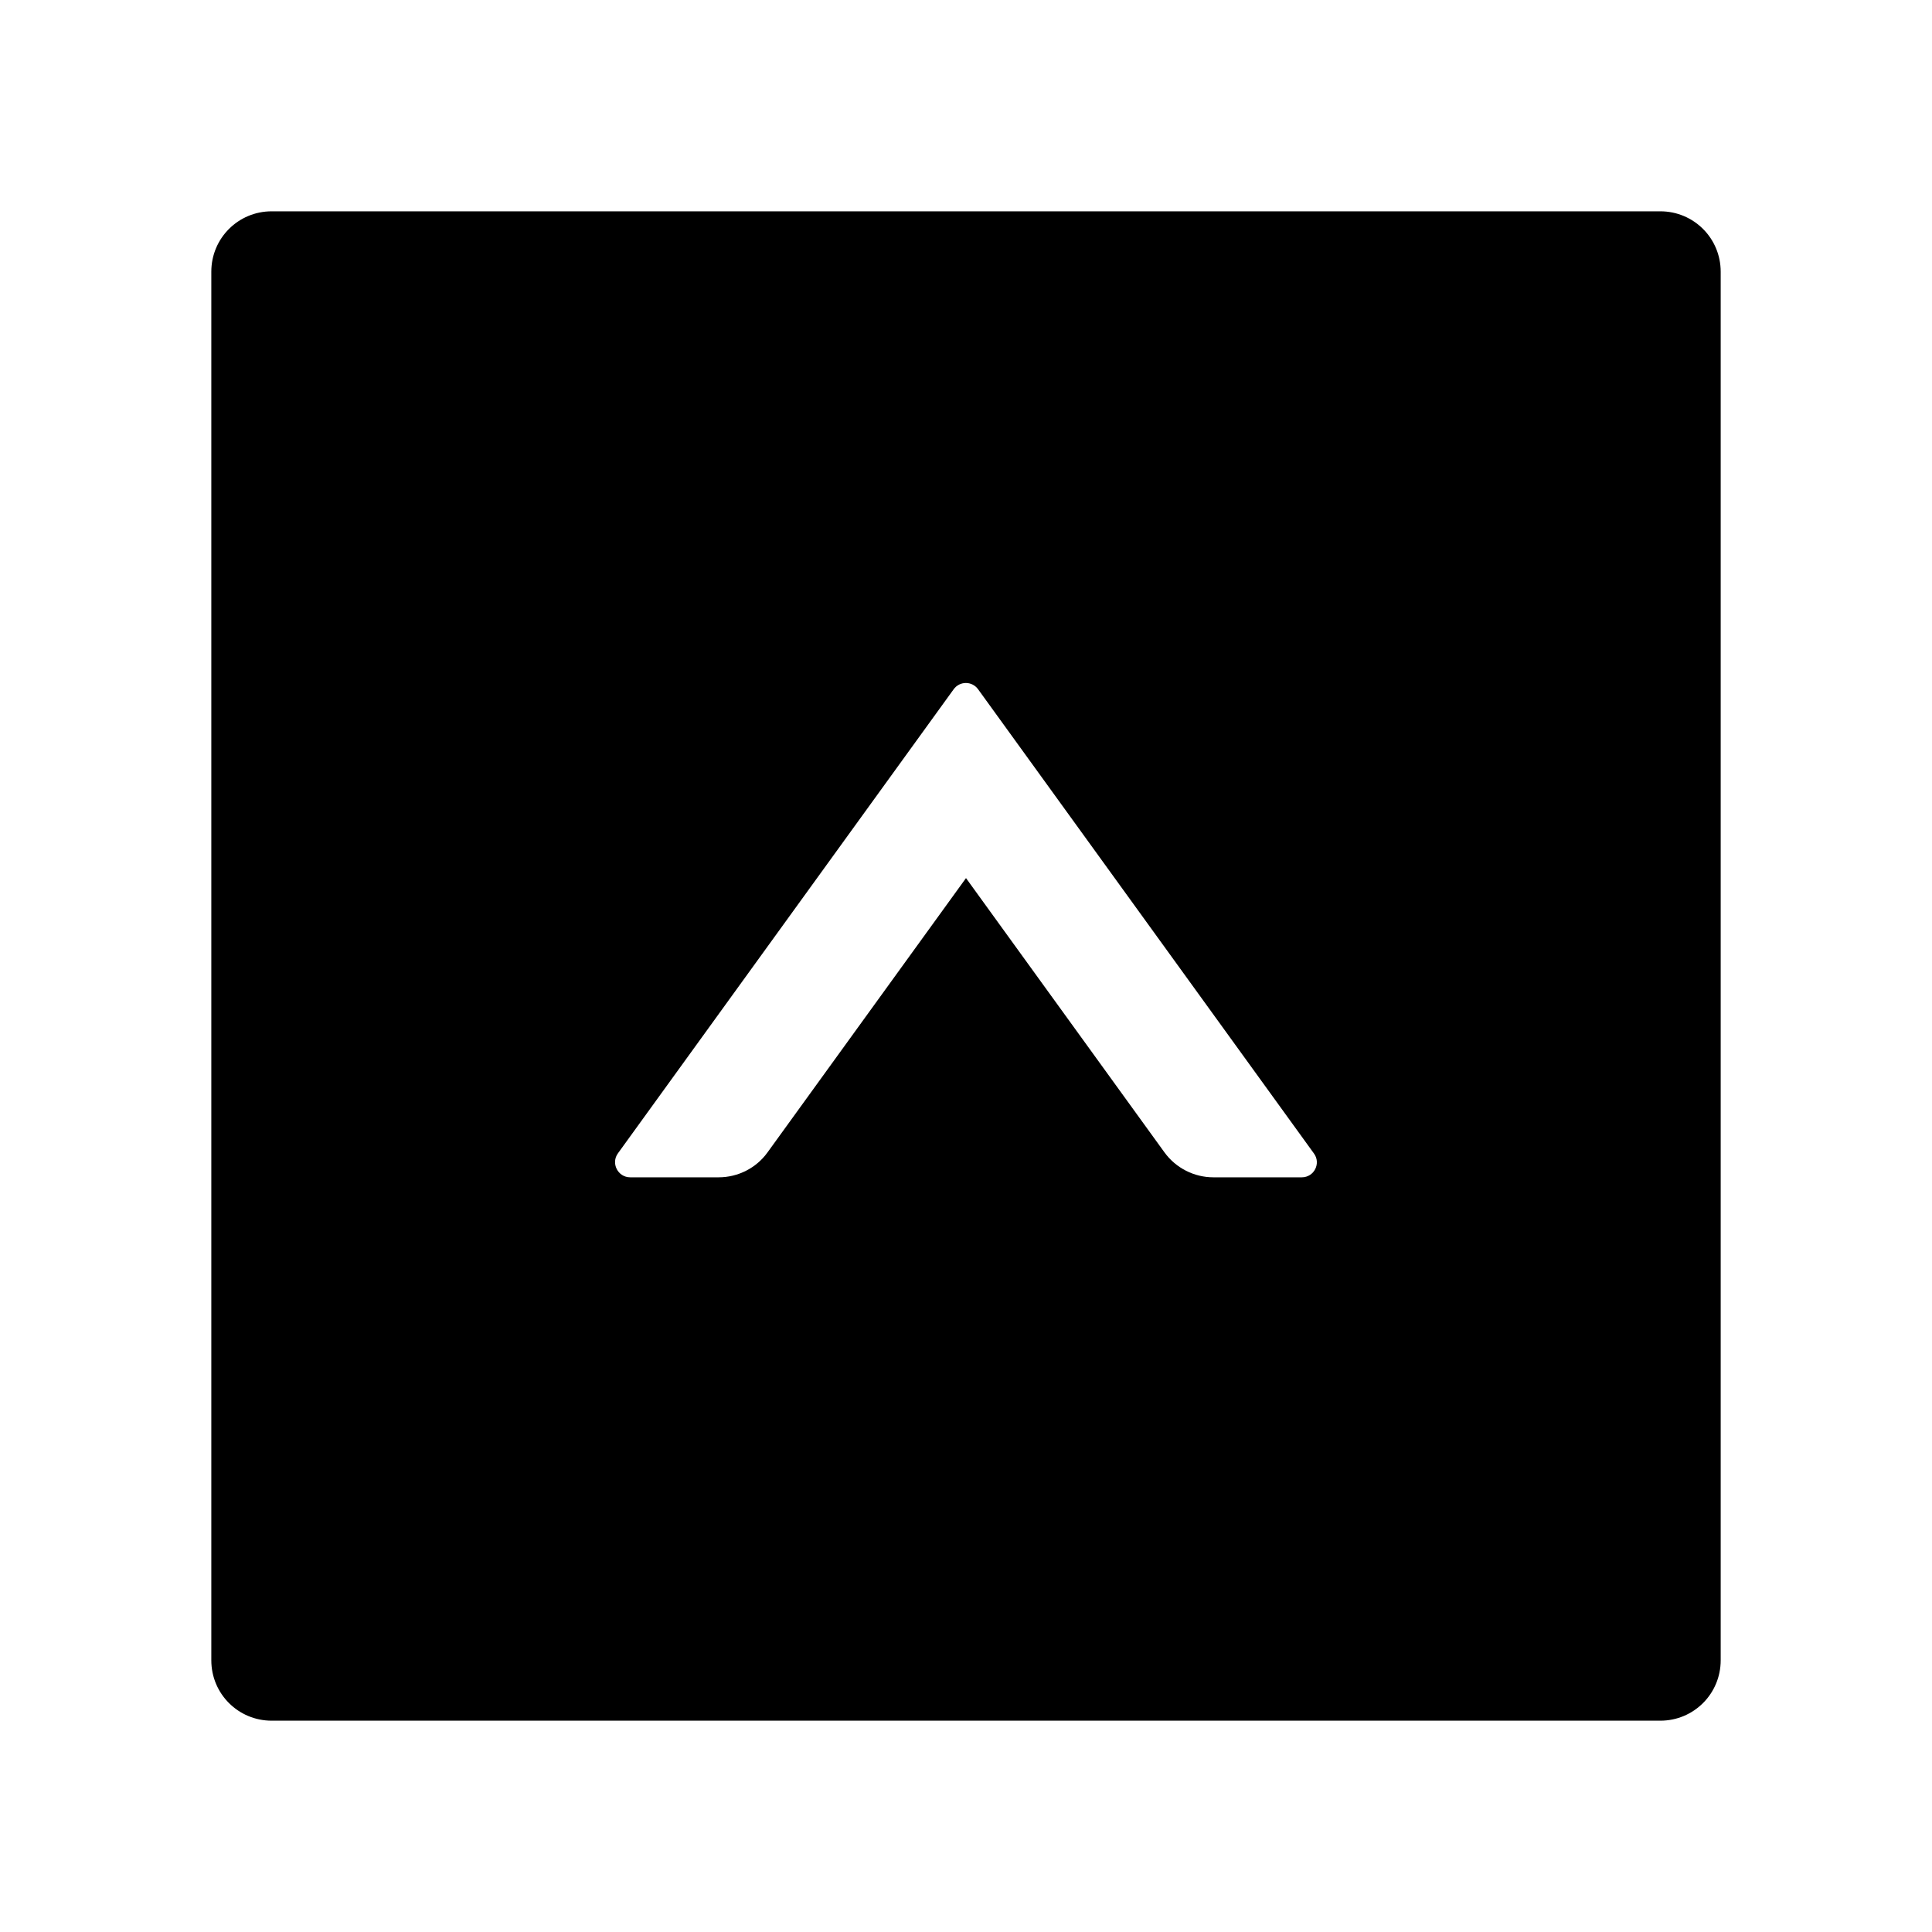<?xml version="1.0" encoding="UTF-8"?>
<svg width="16px" height="16px" viewBox="0 0 16 16" version="1.1" xmlns="http://www.w3.org/2000/svg" xmlns:xlink="http://www.w3.org/1999/xlink">
    <title>up-square-fill</title>
    <g id="up-square-fill" stroke="none" stroke-width="1" fill="none" fill-rule="evenodd">
        <g fill-rule="nonzero">
            <rect id="矩形" opacity="0" x="0" y="0" width="16" height="16"></rect>
            <path d="M13.75,1.75 L2.25,1.75 C1.973,1.75 1.75,1.973 1.75,2.25 L1.75,13.75 C1.75,14.027 1.973,14.25 2.25,14.25 L13.75,14.25 C14.027,14.25 14.25,14.027 14.25,13.75 L14.25,2.25 C14.25,1.973 14.027,1.75 13.75,1.75 Z M10.781,9.75 L10.048,9.75 C9.889,9.75 9.738,9.673 9.644,9.544 L8,7.272 L6.356,9.544 C6.263,9.673 6.112,9.75 5.952,9.75 L5.219,9.75 C5.117,9.75 5.058,9.634 5.117,9.552 L7.898,5.708 C7.948,5.639 8.05,5.639 8.1,5.708 L10.881,9.552 C10.942,9.634 10.883,9.75 10.781,9.75 Z" id="形状" fill="#000000"></path>
        </g>
    </g>
</svg>